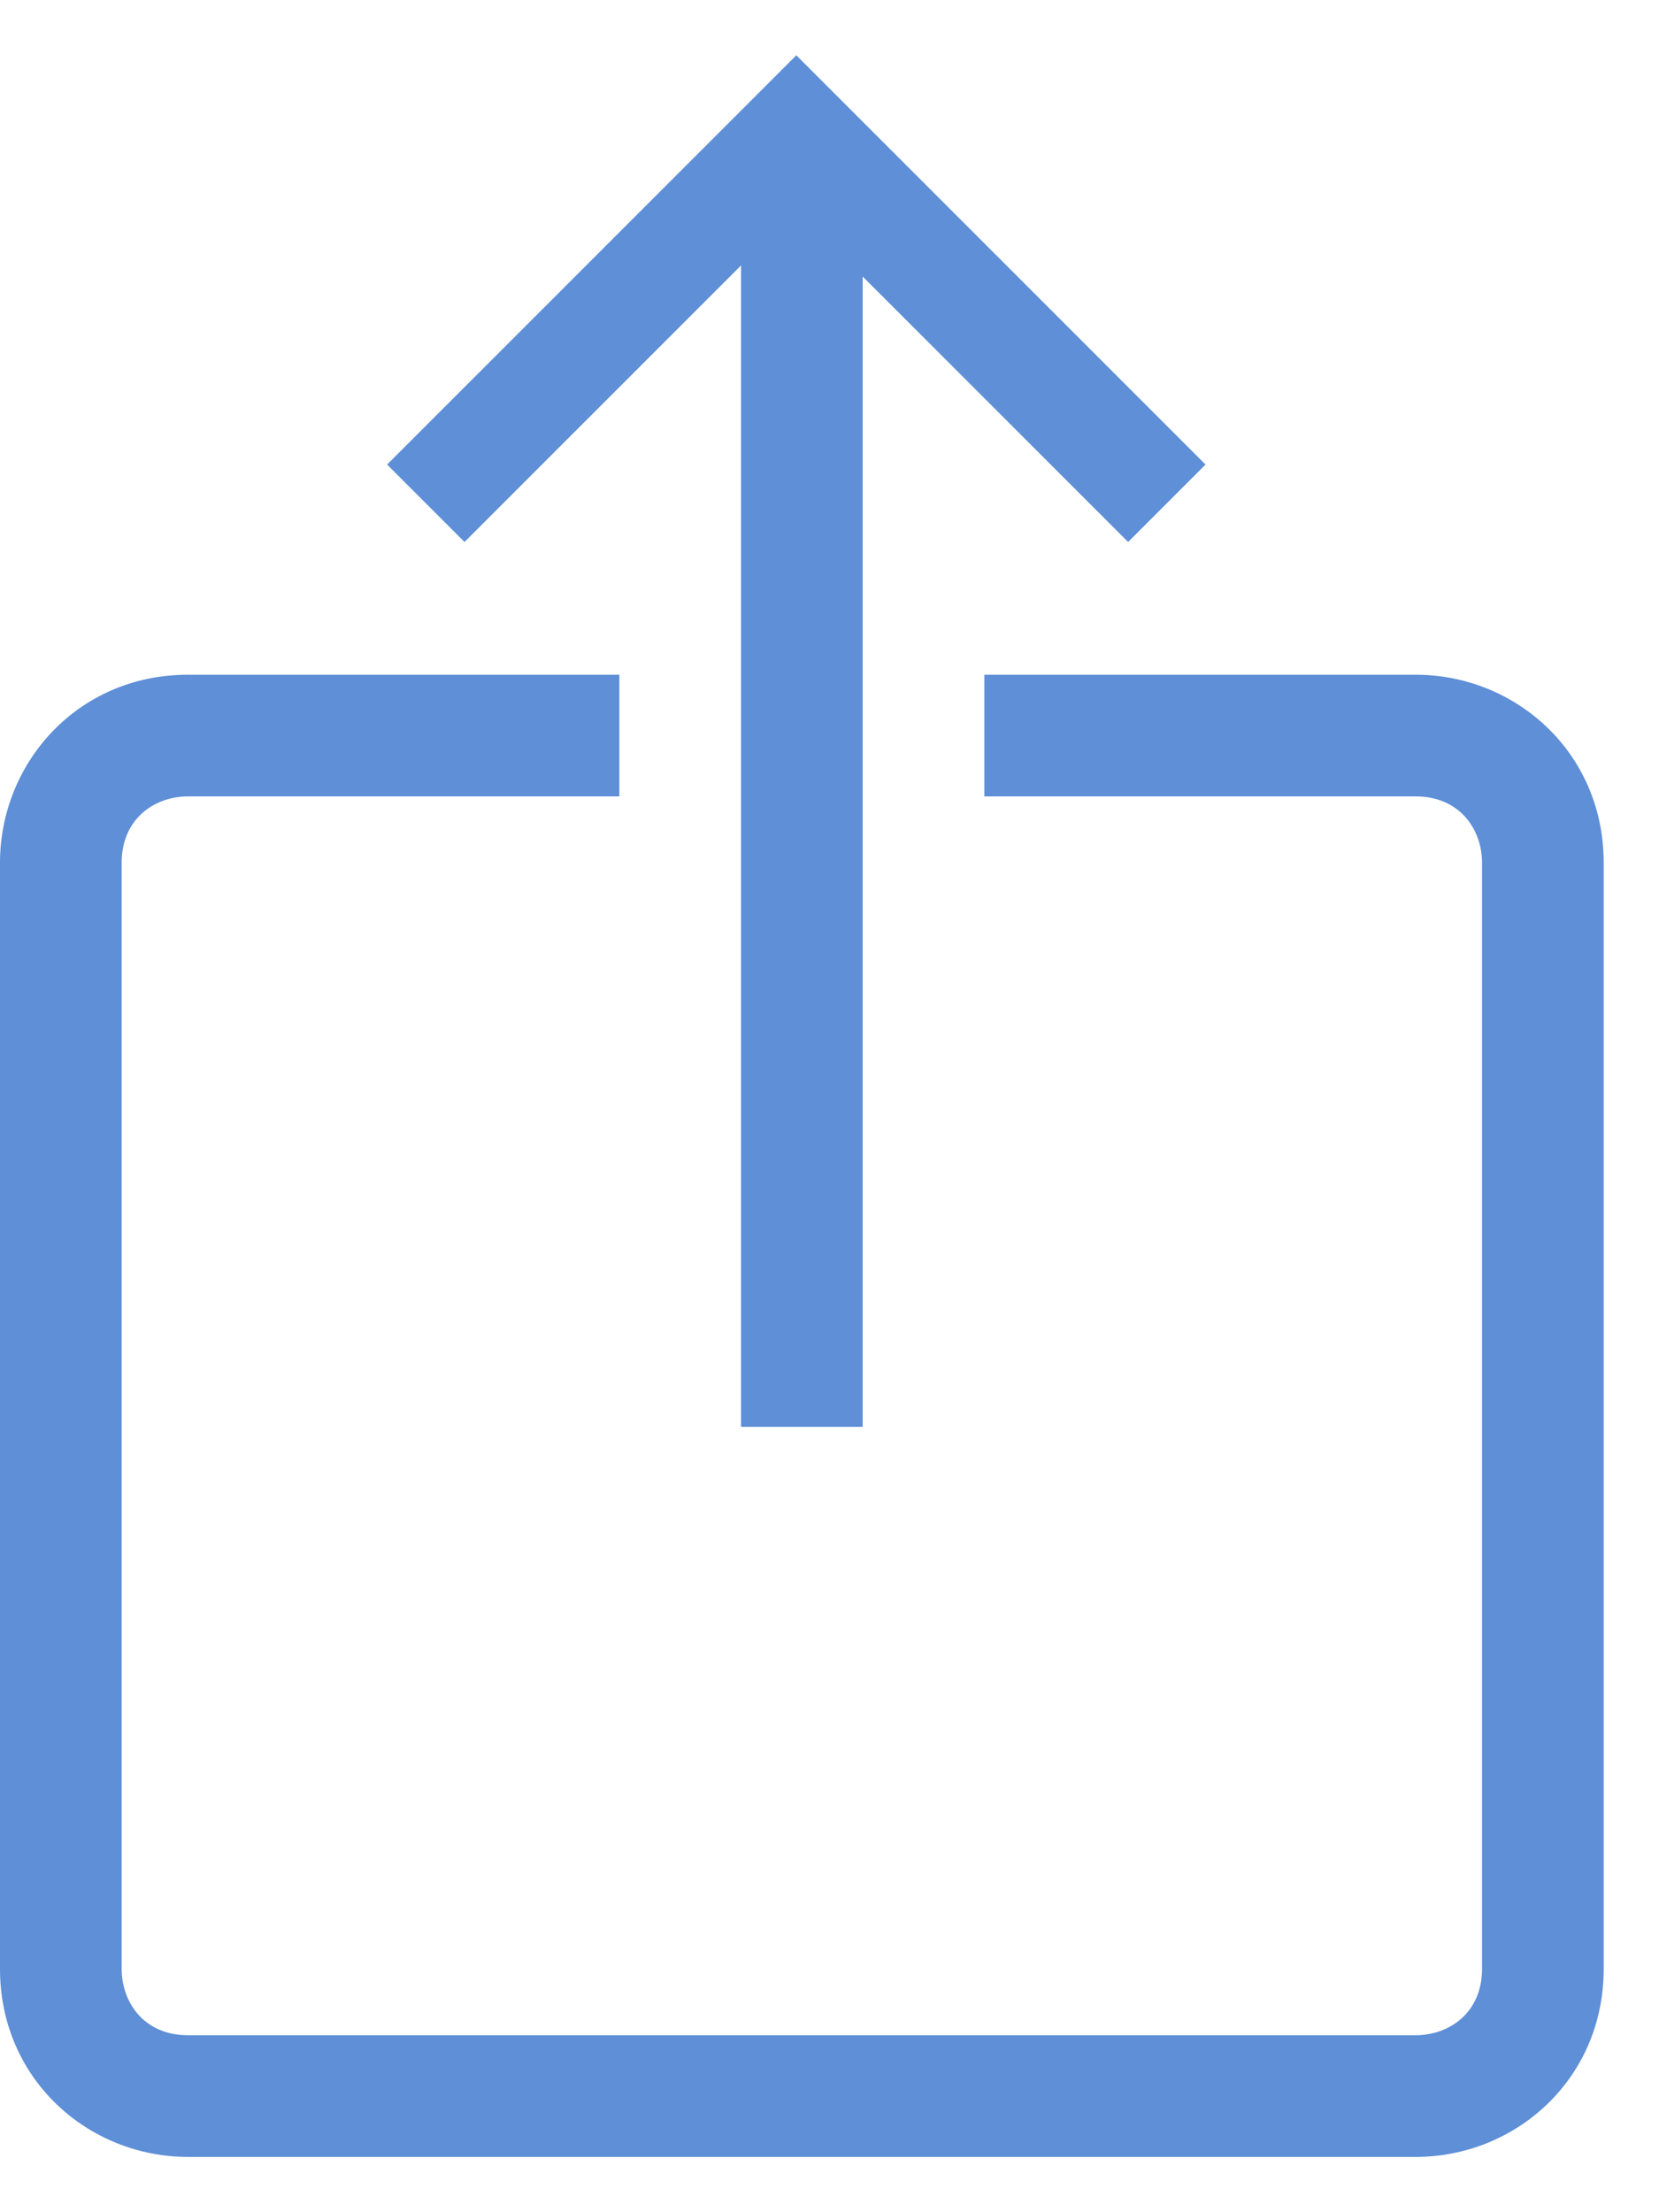 <?xml version="1.0" encoding="utf-8"?>
<!-- Generator: Adobe Illustrator 18.1.1, SVG Export Plug-In . SVG Version: 6.00 Build 0)  -->
<svg version="1.1" id="Share" xmlns:sketch="http://www.bohemiancoding.com/sketch/ns"
	 xmlns="http://www.w3.org/2000/svg" xmlns:xlink="http://www.w3.org/1999/xlink" x="0px" y="0px" width="15px" height="20px"
	 viewBox="-392 191 15 20" style="enable-background:new -392 191 15 20;" xml:space="preserve">
<style type="text/css">
	.st0{fill:#5E8FD7;}
</style>
<g id="Shape" sketch:type="MSShapeGroup">
	<path id="Fill-74" class="st0" d="M-381.8,195.9l-3-3l-3,3l-0.7-0.7l3.7-3.7l3.7,3.7L-381.8,195.9"/>
	<path id="Fill-75" class="st0" d="M-385.3,192.2h1.1v11.7h-1.1V192.2z"/>
	<path id="Fill-76" class="st0" d="M-379.2,210.5h-11.1c-0.9,0-1.7-0.7-1.7-1.7v-10c0-0.9,0.7-1.7,1.7-1.7h3.9v1.1h-3.9
		c-0.3,0-0.6,0.2-0.6,0.6v10c0,0.3,0.2,0.6,0.6,0.6h11.1c0.3,0,0.6-0.2,0.6-0.6v-10c0-0.3-0.2-0.6-0.6-0.6h-3.9v-1.1h3.9
		c0.9,0,1.7,0.7,1.7,1.7v10C-377.5,209.8-378.3,210.5-379.2,210.5"/>
</g>
</svg>

